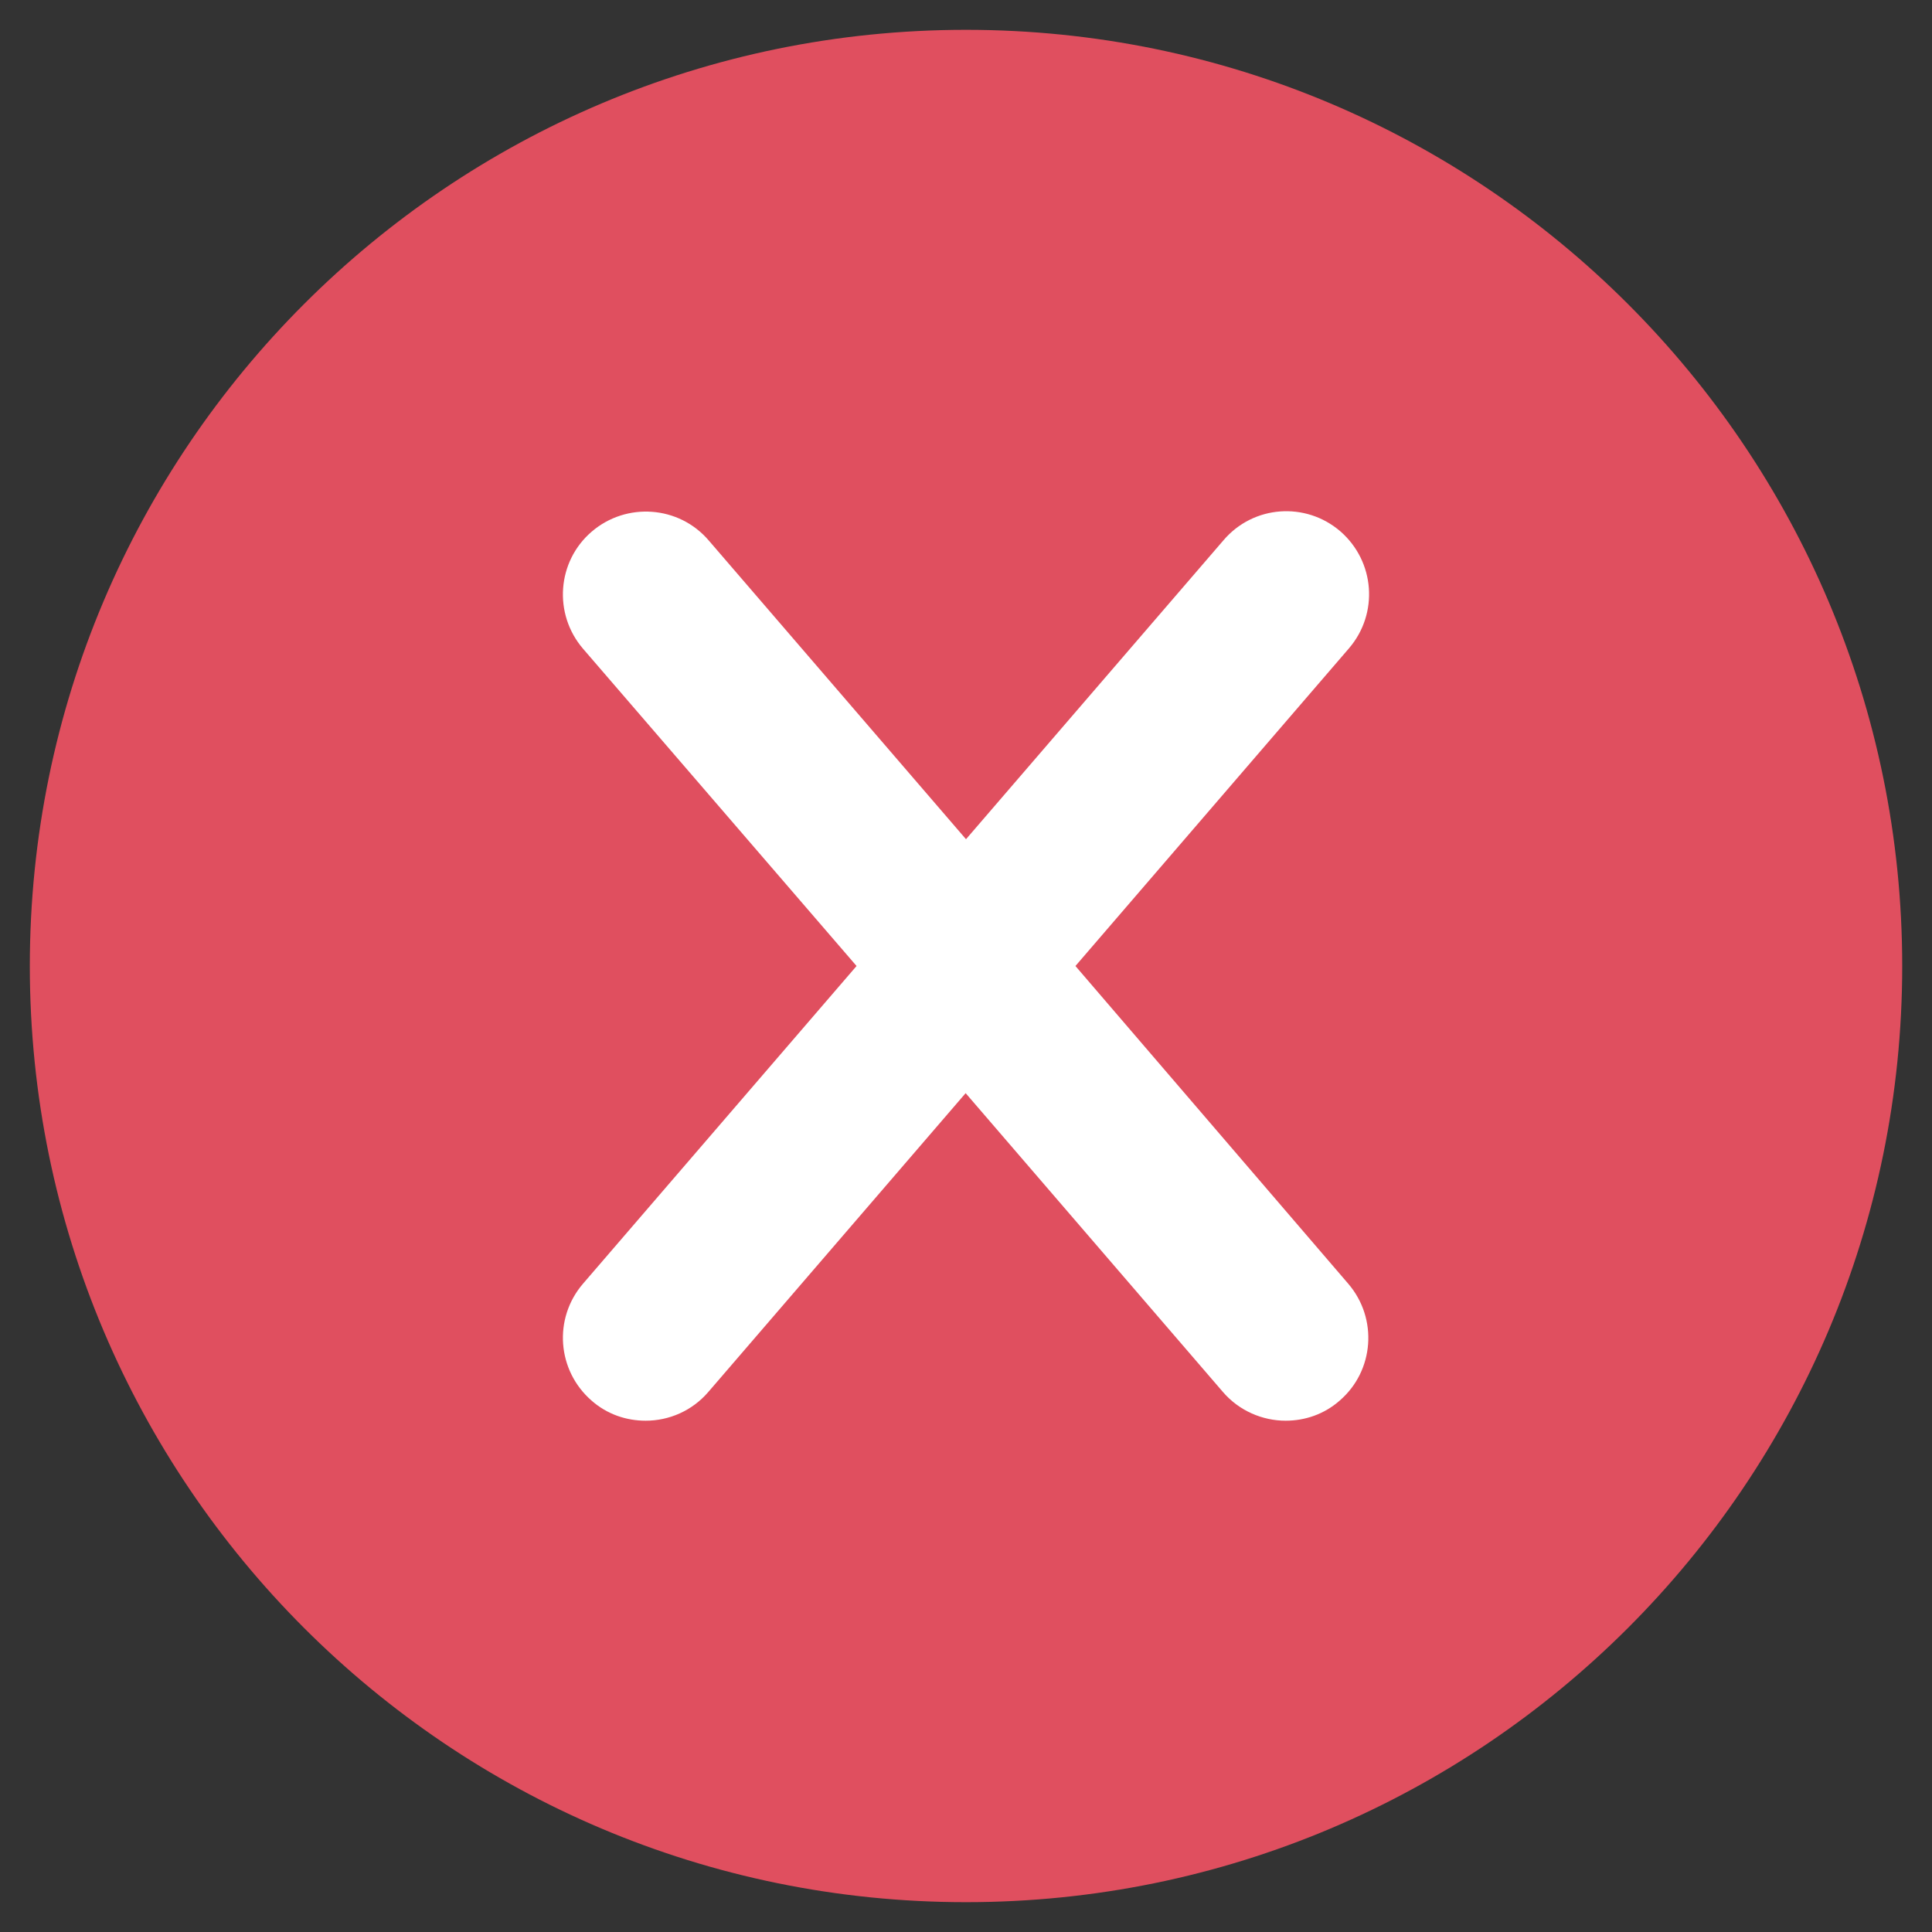 <svg width="48" height="48" viewBox="0 0 48 48" fill="none" xmlns="http://www.w3.org/2000/svg">
<rect x="0" y="0" width="48" height="48" fill="#333333" stroke="none"/>
<path d="M47.26 24C47.26 11.156 36.844 0.741 24 0.741C11.156 0.741 0.741 11.156 0.741 24C0.741 36.844 11.156 47.259 24 47.259C36.844 47.259 47.26 36.844 47.26 24Z" fill="#E04F5F"/>
<path d="M26.719 24L33.516 16.106C34.256 15.244 34.162 13.95 33.3 13.2C32.437 12.459 31.144 12.553 30.403 13.416L24 20.85L17.606 13.425C16.866 12.562 15.562 12.469 14.7 13.209C13.837 13.95 13.744 15.253 14.484 16.116L21.281 24L14.484 31.894C13.744 32.756 13.837 34.05 14.7 34.8C15.084 35.138 15.562 35.297 16.041 35.297C16.622 35.297 17.194 35.053 17.597 34.584L23.991 27.159L30.384 34.584C30.787 35.053 31.369 35.297 31.941 35.297C32.419 35.297 32.897 35.138 33.281 34.8C34.144 34.059 34.237 32.756 33.497 31.894L26.719 24Z" fill="white"/>
</svg>
